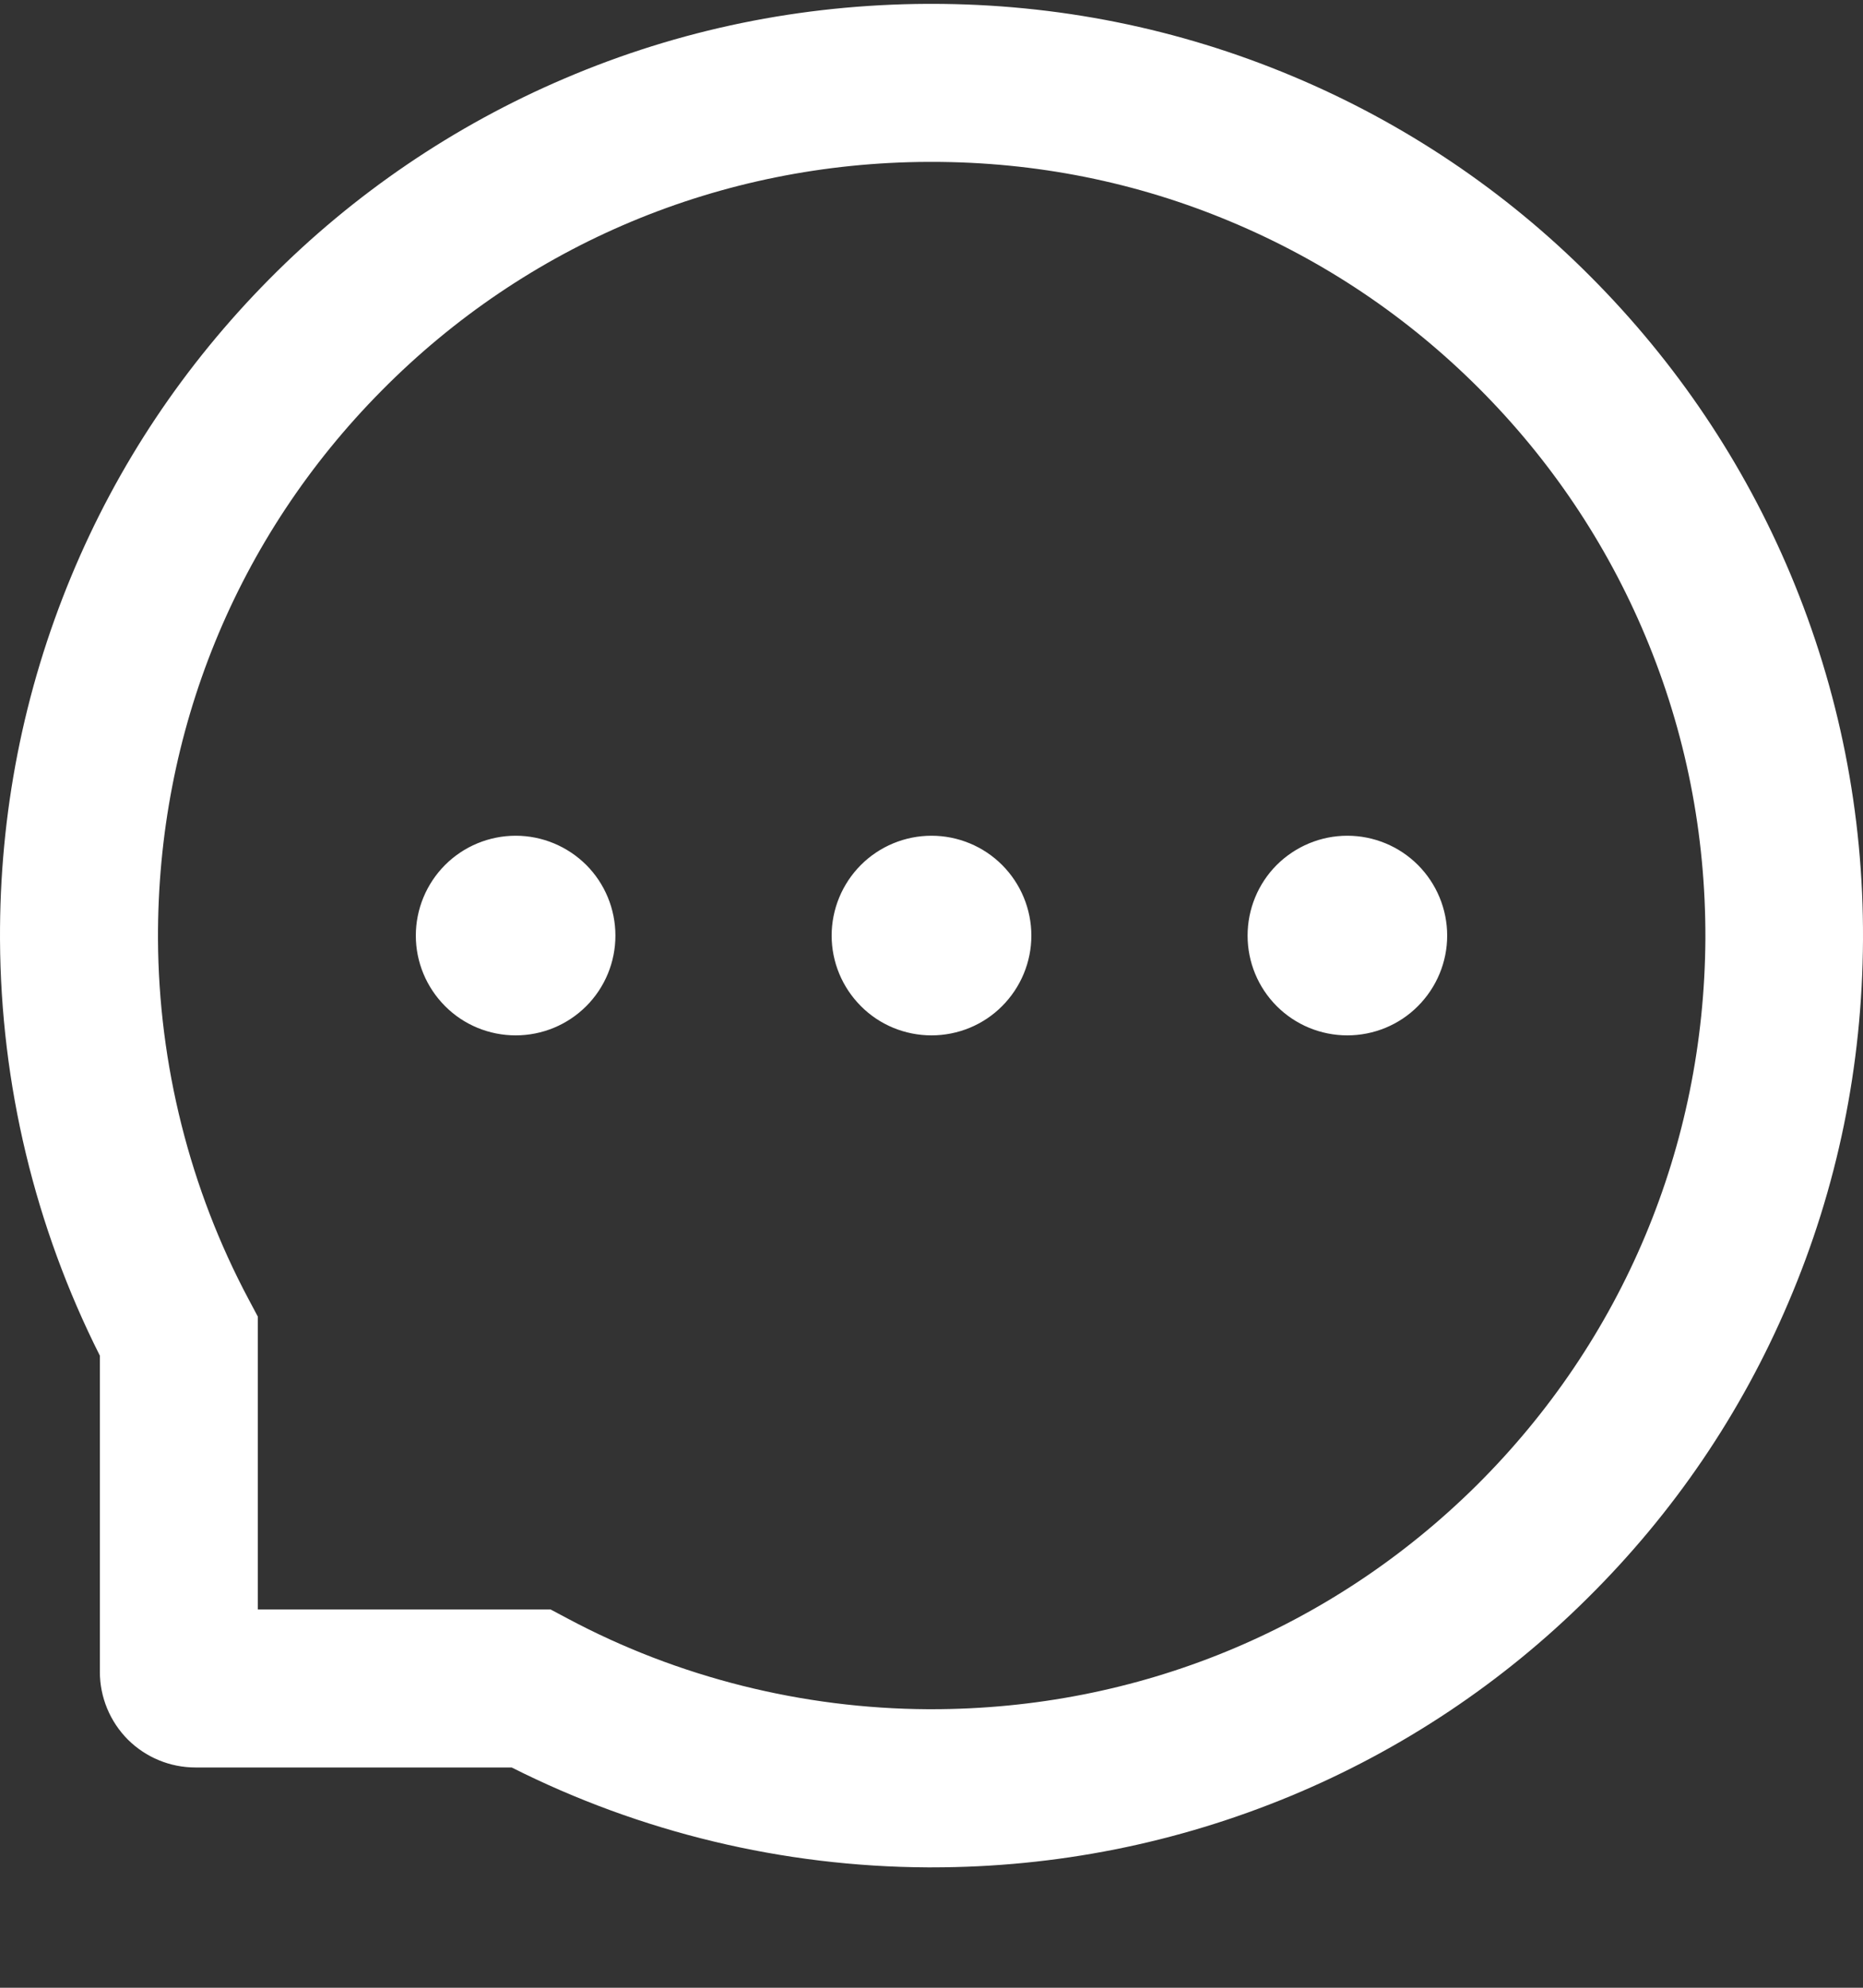 <svg width="15" height="16" viewBox="0 0 15 16" fill="none" xmlns="http://www.w3.org/2000/svg">
<rect x="0" y="0" width="15" height="16" fill="#333333" stroke="none"/>
<path d="M6.696 7.531C6.696 7.744 6.781 7.948 6.932 8.099C7.082 8.25 7.287 8.334 7.5 8.334C7.713 8.334 7.918 8.25 8.068 8.099C8.219 7.948 8.304 7.744 8.304 7.531C8.304 7.318 8.219 7.113 8.068 6.962C7.918 6.812 7.713 6.727 7.5 6.727C7.287 6.727 7.082 6.812 6.932 6.962C6.781 7.113 6.696 7.318 6.696 7.531ZM10.045 7.531C10.045 7.744 10.129 7.948 10.28 8.099C10.431 8.25 10.635 8.334 10.848 8.334C11.061 8.334 11.266 8.25 11.416 8.099C11.567 7.948 11.652 7.744 11.652 7.531C11.652 7.318 11.567 7.113 11.416 6.962C11.266 6.812 11.061 6.727 10.848 6.727C10.635 6.727 10.431 6.812 10.28 6.962C10.129 7.113 10.045 7.318 10.045 7.531ZM3.348 7.531C3.348 7.744 3.433 7.948 3.584 8.099C3.734 8.25 3.939 8.334 4.152 8.334C4.365 8.334 4.569 8.25 4.72 8.099C4.871 7.948 4.955 7.744 4.955 7.531C4.955 7.318 4.871 7.113 4.72 6.962C4.569 6.812 4.365 6.727 4.152 6.727C3.939 6.727 3.734 6.812 3.584 6.962C3.433 7.113 3.348 7.318 3.348 7.531ZM14.417 4.624C14.039 3.725 13.497 2.919 12.805 2.225C12.119 1.536 11.304 0.989 10.406 0.613C9.485 0.227 8.508 0.031 7.5 0.031H7.467C6.452 0.036 5.469 0.237 4.545 0.632C3.656 1.011 2.848 1.56 2.168 2.247C1.483 2.939 0.946 3.742 0.574 4.638C0.189 5.565 -0.005 6.551 9.49754e-05 7.566C0.006 8.728 0.281 9.874 0.804 10.912V13.457C0.804 13.661 0.885 13.857 1.029 14.002C1.174 14.146 1.369 14.227 1.574 14.227H4.12C5.158 14.75 6.304 15.025 7.467 15.031H7.502C8.504 15.031 9.477 14.836 10.393 14.456C11.286 14.085 12.098 13.544 12.783 12.863C13.475 12.178 14.019 11.378 14.399 10.485C14.794 9.561 14.995 8.579 15 7.564C15.005 6.545 14.807 5.555 14.417 4.624ZM11.888 11.957C10.714 13.119 9.157 13.758 7.5 13.758H7.472C6.462 13.753 5.459 13.502 4.574 13.03L4.433 12.955H2.076V10.598L2.001 10.457C1.529 9.571 1.277 8.569 1.272 7.559C1.266 5.89 1.904 4.323 3.074 3.143C4.242 1.963 5.804 1.31 7.473 1.303H7.502C8.339 1.303 9.151 1.465 9.916 1.787C10.662 2.1 11.332 2.55 11.908 3.126C12.482 3.7 12.934 4.372 13.247 5.118C13.572 5.892 13.734 6.712 13.731 7.559C13.721 9.227 13.066 10.788 11.888 11.957Z" fill="white"/>
</svg>
